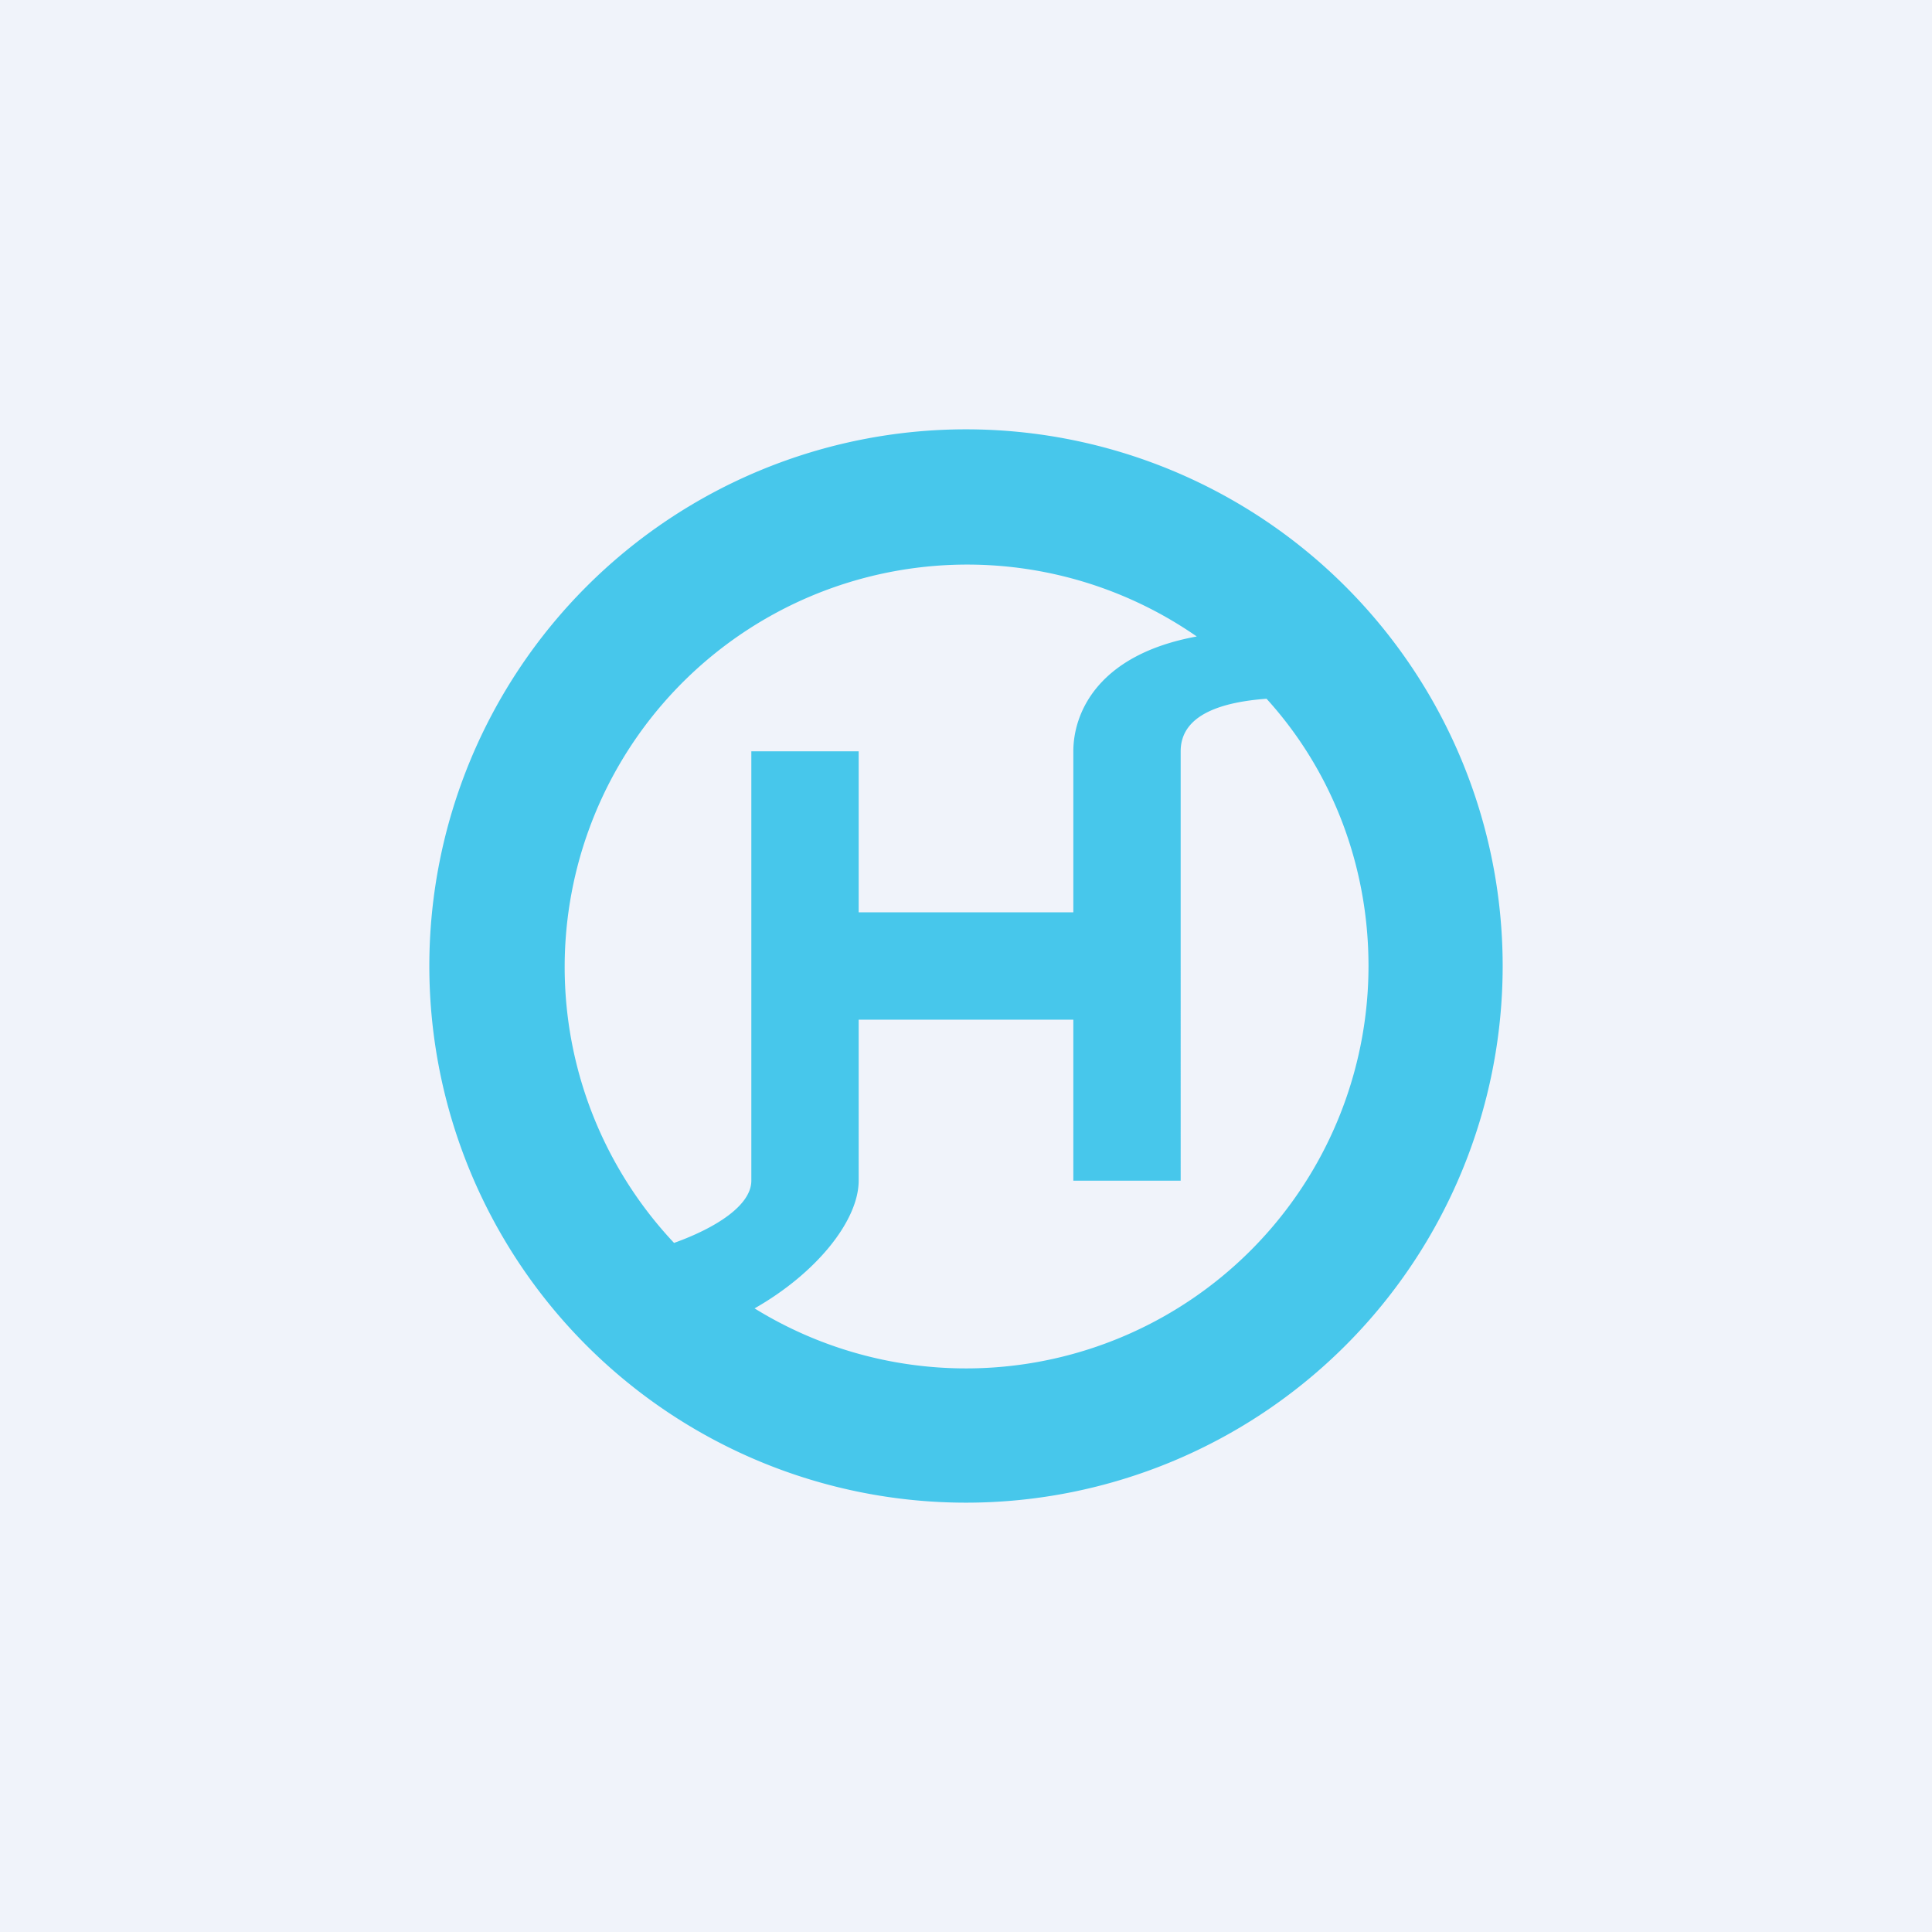 <!-- by TradingView --><svg width="18" height="18" viewBox="0 0 18 18" xmlns="http://www.w3.org/2000/svg"><path fill="#F0F3FA" d="M0 0h18v18H0z"/><path fill-rule="evenodd" d="M12.75 9a3.75 3.75 0 0 1-5.72 3.19c.58-.33.97-.82.97-1.19V9.5h2V11h1V7c0-.35.4-.46.8-.49.6.66.95 1.54.95 2.49ZM7 11V7h1v1.5h2V7c0-.35.22-.9 1.15-1.07a3.75 3.75 0 0 0-4.87 5.65c.39-.14.72-.35.72-.58Zm7-2A5 5 0 1 1 4 9a5 5 0 0 1 10 0Z" fill="#47C7EB"/></svg>